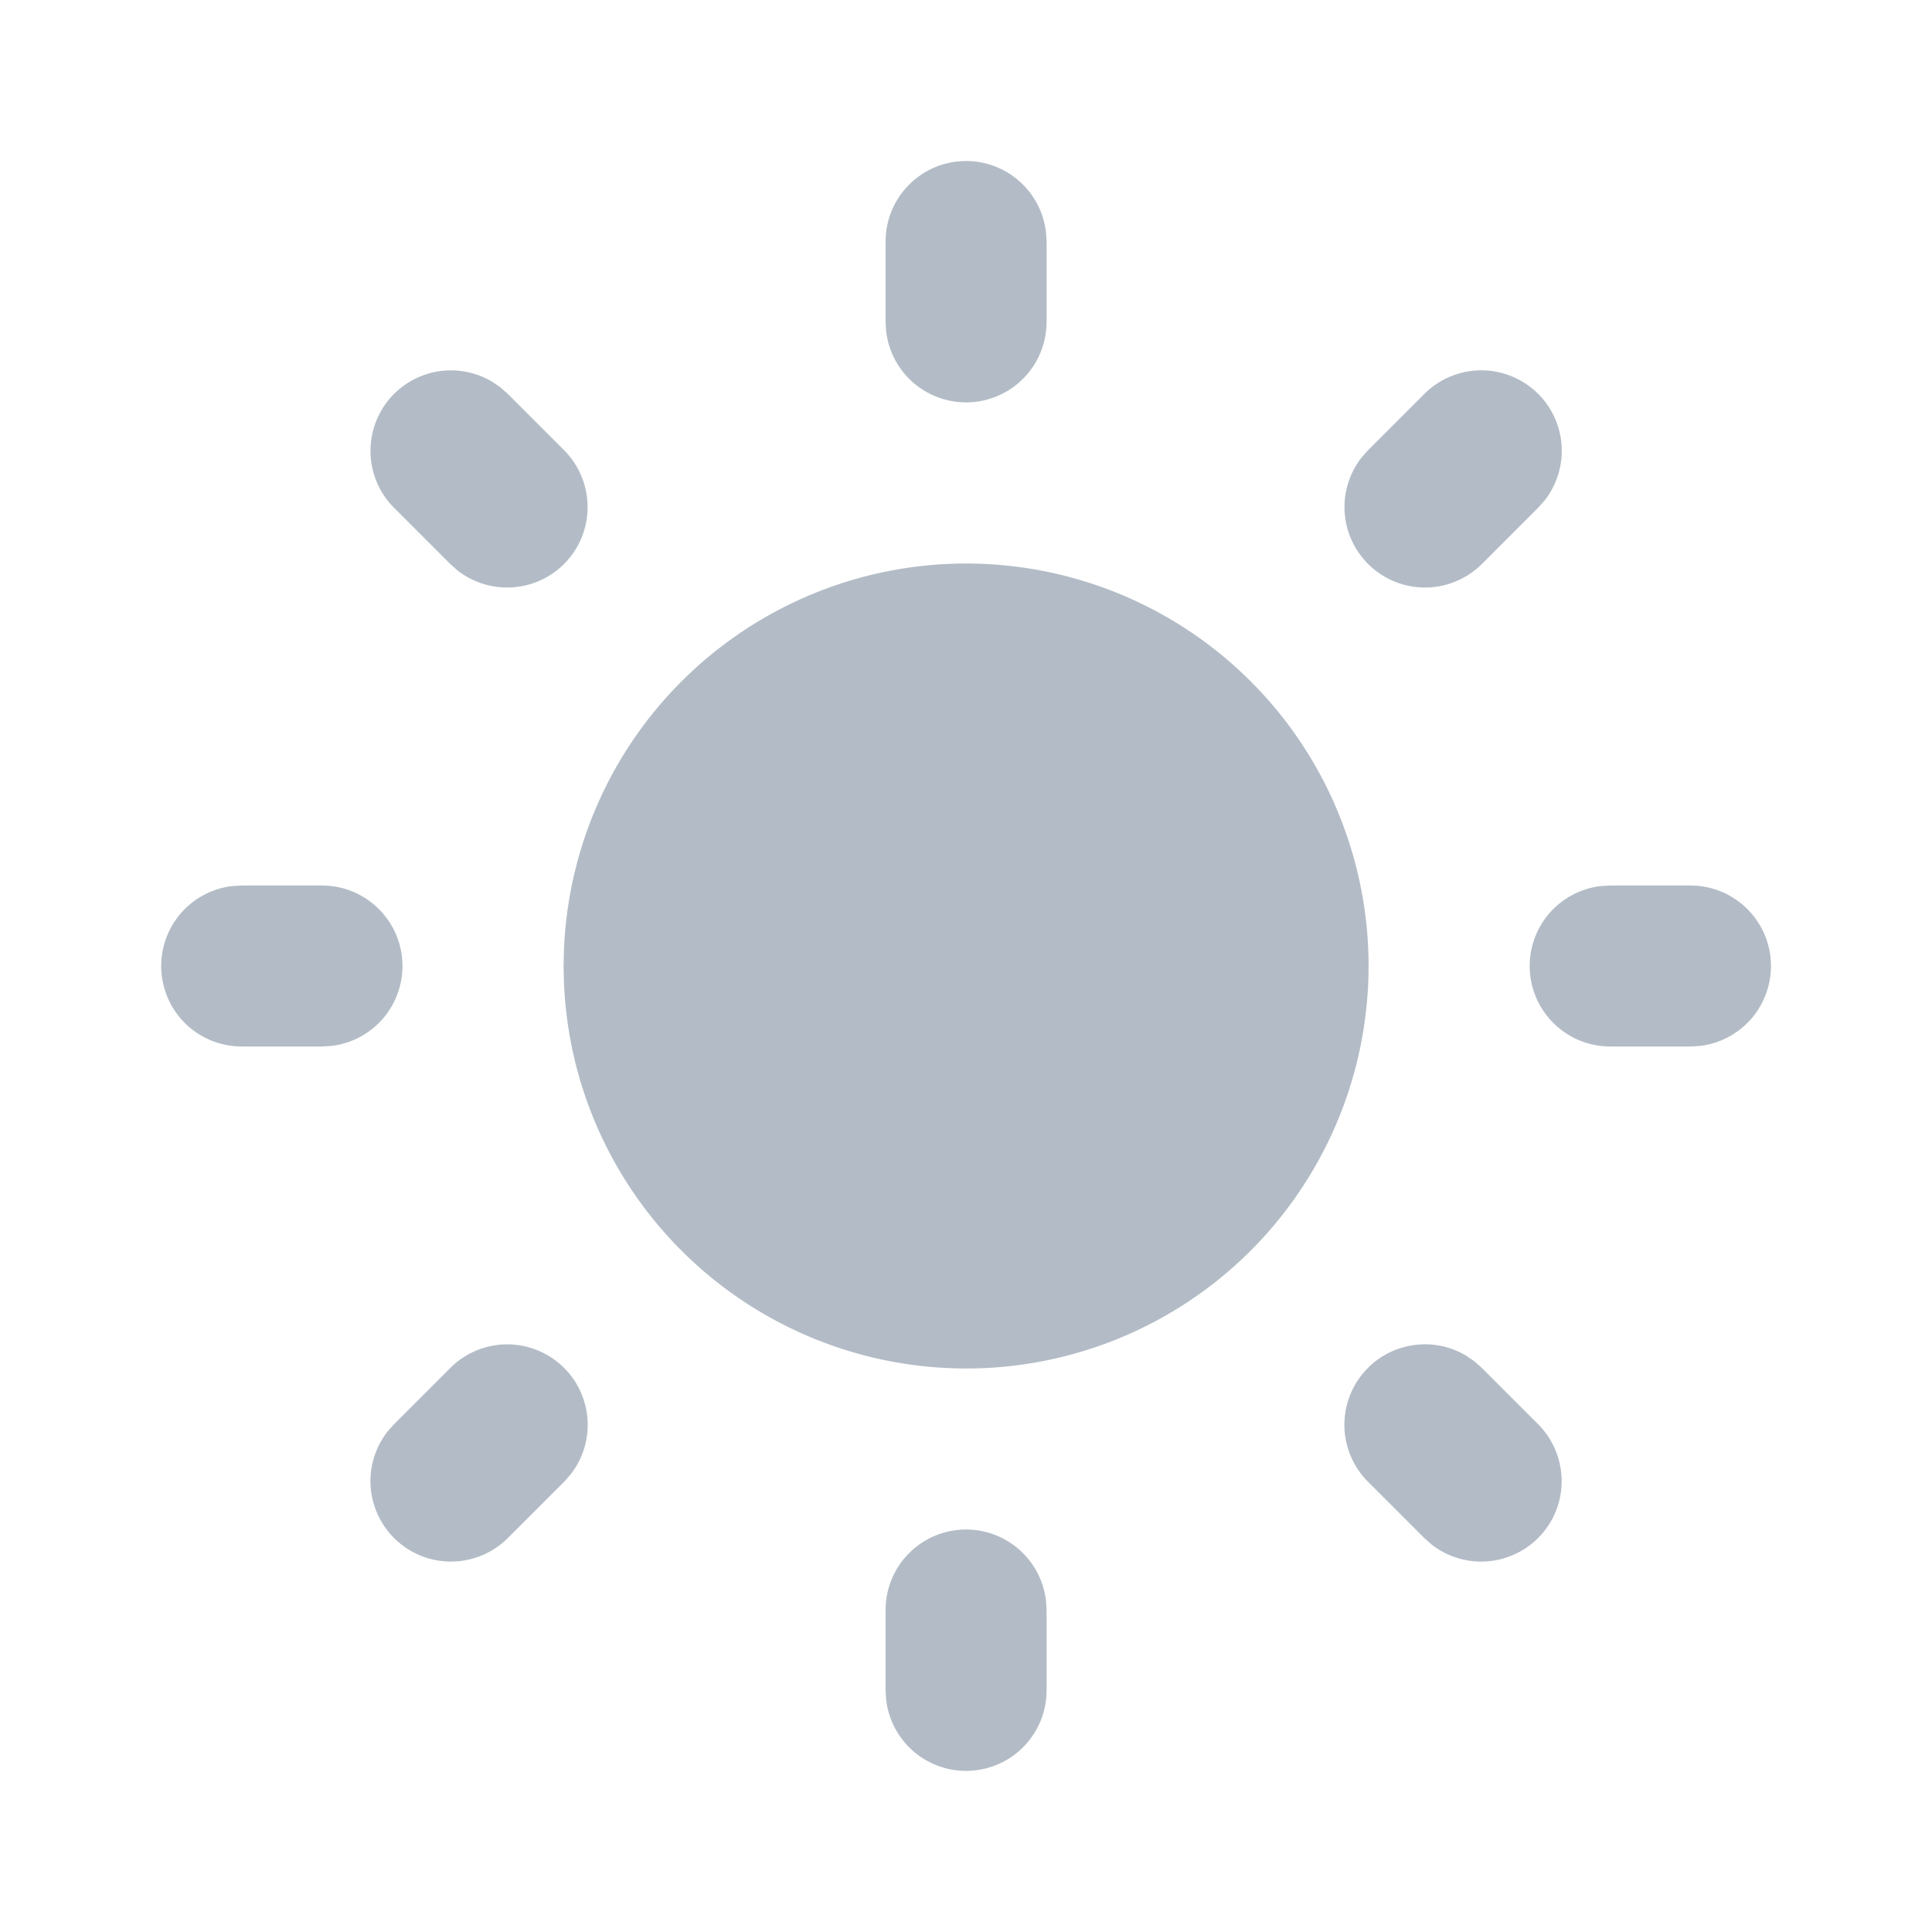 <svg width="24" height="24" viewBox="0 0 24 24" fill="none" xmlns="http://www.w3.org/2000/svg">
<path d="M12.001 19C12.246 19 12.482 19.09 12.665 19.253C12.848 19.416 12.965 19.64 12.994 19.883L13.001 20V21C13.001 21.255 12.903 21.5 12.728 21.685C12.553 21.871 12.314 21.982 12.059 21.997C11.805 22.012 11.555 21.929 11.359 21.766C11.164 21.602 11.038 21.37 11.008 21.117L11.001 21V20C11.001 19.735 11.106 19.48 11.294 19.293C11.481 19.105 11.736 19 12.001 19ZM18.314 16.91L18.408 16.993L19.108 17.693C19.287 17.873 19.391 18.114 19.399 18.368C19.407 18.622 19.318 18.87 19.15 19.06C18.982 19.251 18.747 19.37 18.494 19.394C18.241 19.419 17.989 19.345 17.788 19.19L17.694 19.107L16.994 18.407C16.821 18.235 16.718 18.005 16.702 17.762C16.687 17.519 16.761 17.278 16.911 17.086C17.06 16.893 17.275 16.762 17.515 16.717C17.755 16.671 18.002 16.715 18.212 16.84L18.314 16.91ZM7.008 16.993C7.18 17.165 7.283 17.394 7.299 17.637C7.314 17.88 7.24 18.121 7.091 18.313L7.008 18.407L6.308 19.107C6.128 19.286 5.886 19.39 5.632 19.398C5.379 19.406 5.131 19.317 4.941 19.149C4.75 18.981 4.631 18.746 4.606 18.494C4.582 18.241 4.655 17.988 4.811 17.787L4.894 17.693L5.594 16.993C5.781 16.805 6.036 16.7 6.301 16.7C6.566 16.7 6.82 16.805 7.008 16.993ZM4.001 11C4.256 11 4.501 11.098 4.686 11.273C4.872 11.448 4.983 11.687 4.998 11.941C5.013 12.196 4.93 12.446 4.767 12.642C4.603 12.837 4.371 12.963 4.118 12.993L4.001 13H3.001C2.746 13 2.501 12.902 2.315 12.727C2.13 12.552 2.019 12.313 2.004 12.059C1.989 11.804 2.072 11.554 2.235 11.358C2.399 11.163 2.631 11.037 2.884 11.007L3.001 11H4.001ZM21.001 11C21.256 11 21.501 11.098 21.686 11.273C21.872 11.448 21.983 11.687 21.998 11.941C22.013 12.196 21.93 12.446 21.767 12.642C21.603 12.837 21.371 12.963 21.118 12.993L21.001 13H20.001C19.746 13 19.501 12.902 19.316 12.727C19.13 12.552 19.019 12.313 19.004 12.059C18.989 11.804 19.072 11.554 19.235 11.358C19.399 11.163 19.631 11.037 19.884 11.007L20.001 11H21.001ZM6.214 4.81L6.308 4.893L7.008 5.593C7.187 5.773 7.291 6.014 7.299 6.268C7.307 6.522 7.218 6.77 7.05 6.96C6.882 7.151 6.647 7.27 6.394 7.294C6.141 7.318 5.889 7.245 5.688 7.09L5.594 7.007L4.894 6.307C4.722 6.135 4.619 5.906 4.604 5.663C4.589 5.42 4.663 5.18 4.812 4.987C4.961 4.795 5.176 4.664 5.415 4.618C5.654 4.573 5.901 4.616 6.111 4.74L6.214 4.81ZM19.108 4.893C19.28 5.065 19.384 5.294 19.399 5.537C19.414 5.78 19.34 6.021 19.191 6.213L19.108 6.307L18.408 7.007C18.228 7.186 17.986 7.29 17.733 7.298C17.479 7.306 17.231 7.217 17.041 7.049C16.85 6.881 16.73 6.646 16.706 6.394C16.682 6.141 16.755 5.888 16.911 5.687L16.994 5.593L17.694 4.893C17.881 4.706 18.136 4.6 18.401 4.6C18.666 4.6 18.92 4.706 19.108 4.893ZM12.001 2C12.246 2 12.482 2.09 12.665 2.253C12.848 2.415 12.965 2.64 12.994 2.883L13.001 3V4C13.001 4.255 12.903 4.5 12.728 4.685C12.553 4.871 12.314 4.982 12.059 4.997C11.805 5.012 11.555 4.929 11.359 4.766C11.164 4.602 11.038 4.37 11.008 4.117L11.001 4V3C11.001 2.735 11.106 2.48 11.294 2.293C11.481 2.105 11.736 2 12.001 2ZM12.001 7C12.98 7 13.939 7.288 14.756 7.827C15.574 8.367 16.215 9.135 16.599 10.036C16.984 10.937 17.096 11.931 16.92 12.895C16.745 13.859 16.29 14.75 15.613 15.458C14.935 16.166 14.065 16.659 13.109 16.876C12.154 17.093 11.156 17.024 10.239 16.679C9.322 16.334 8.527 15.727 7.952 14.934C7.377 14.14 7.048 13.196 7.006 12.217L7.001 12L7.006 11.783C7.062 10.496 7.612 9.28 8.543 8.389C9.474 7.498 10.712 7 12.001 7Z" fill="#B3BCC6"/>
</svg>
